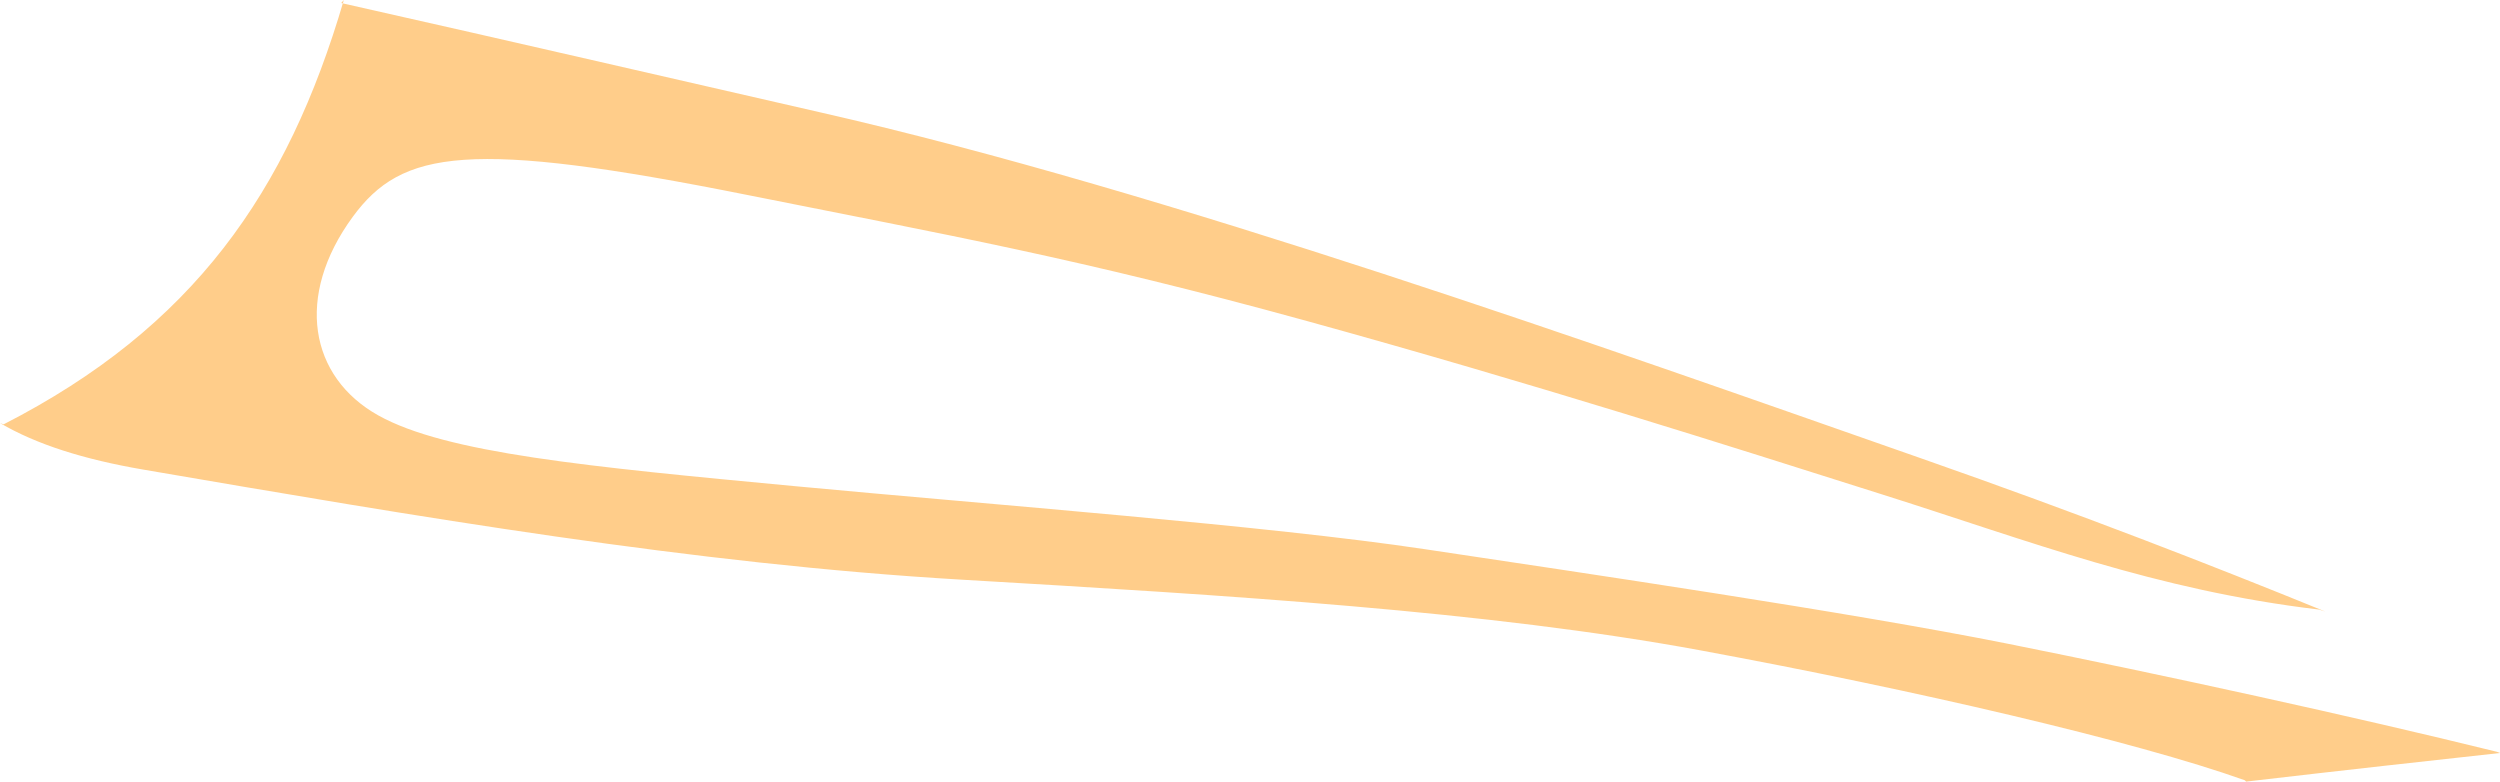 <?xml version="1.0" encoding="iso-8859-1"?>
<!-- Generator: Adobe Illustrator 16.0.0, SVG Export Plug-In . SVG Version: 6.00 Build 0)  -->
<!DOCTYPE svg PUBLIC "-//W3C//DTD SVG 1.1//EN" "http://www.w3.org/Graphics/SVG/1.1/DTD/svg11.dtd">
<svg version="1.1" id="Layer_1" xmlns="http://www.w3.org/2000/svg" xmlns:xlink="http://www.w3.org/1999/xlink" x="0px" y="0px"
	 width="26.481px" height="8.279px" viewBox="0 0 26.481 8.279" style="enable-background:new 0 0 26.481 8.279;"
	 xml:space="preserve">
<path style="fill:#FFCD8A;" d="M26.447,7.963c-1.521-0.375-3.521-0.812-5.188-1.146c-1.667-0.333-4.5-0.75-6.168-1
	c-1.667-0.25-4.586-0.471-6.667-0.667c-2.208-0.208-3.7-0.35-4.417-0.75C3.28,3.994,3.12,3.138,3.737,2.296
	c0.521-0.71,1.224-0.822,4.188-0.229c2.083,0.417,3.5,0.667,5.917,1.333c2.418,0.667,4.501,1.333,6.084,1.834
	c1.584,0.5,2.899,1.016,4.639,1.223l0.066,0.021c-1.215-0.495-2.597-1.033-4.276-1.621c-3.333-1.167-8-2.833-11.667-3.667
	C7.271,0.867,5.466,0.448,3.614,0.032L3.642,0C3.045,2.04,2.042,3.469,0.038,4.495L0,4.481c0.387,0.227,0.888,0.385,1.517,0.493
	c2.917,0.5,5.833,1,8.667,1.166s5.584,0.334,7.834,0.75s4.594,0.959,5.76,1.375l0.014,0.014c1.055-0.123,1.934-0.22,2.69-0.303
	L26.447,7.963z"/>
</svg>
